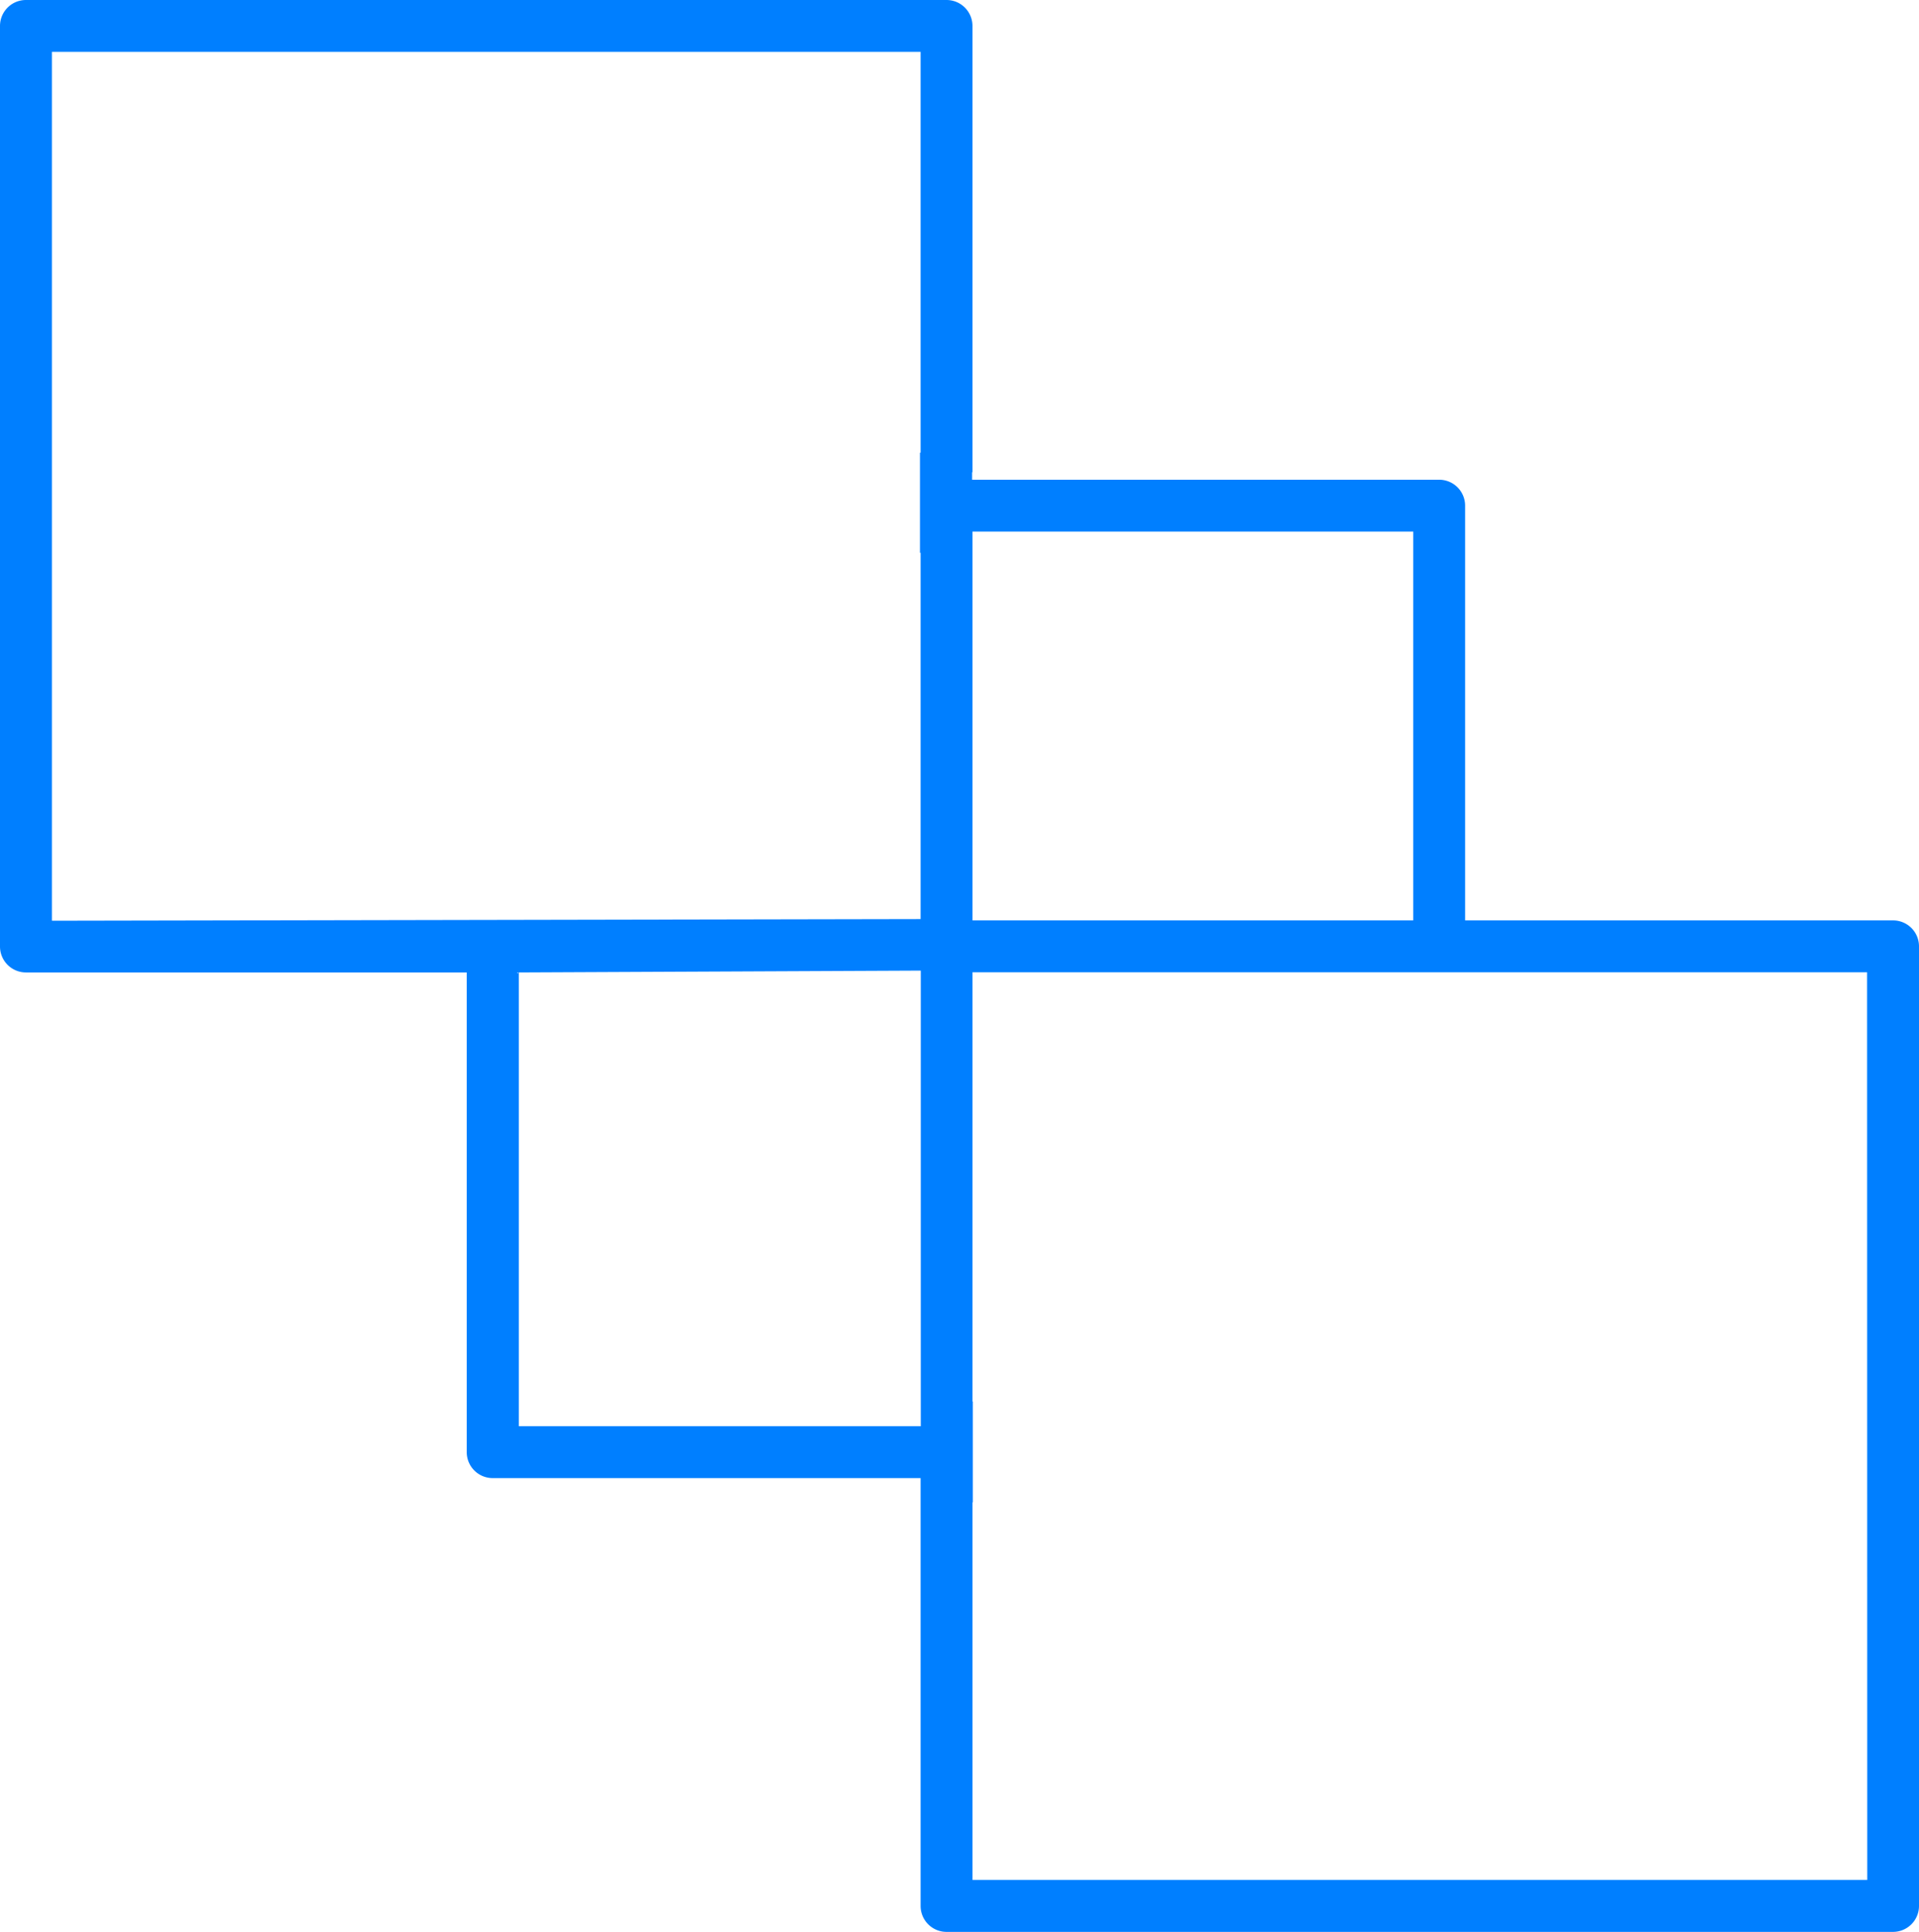 <svg height="48.238" viewBox="0 0 47.916 48.238" width="47.916" xmlns="http://www.w3.org/2000/svg"><path d="m547.113 362.349h-10.684v-10.356a.647.647 0 0 0 -.646-.647h-11.655-.009v-.174l.009-.027v-11.129a.648.648 0 0 0 -.649-.649h-22.984a.648.648 0 0 0 -.649.649v22.984a.648.648 0 0 0 .649.649h11.005v11.977a.648.648 0 0 0 .649.649h10.684v10.684a.647.647 0 0 0 .647.647h23.633a.648.648 0 0 0 .649-.647v-23.959a.648.648 0 0 0 -.649-.651zm-11.979-9.708v9.708h-11.006v-9.708zm-33.992-11.979h21.691v10.008h-.016v2.5h.016v9.146l-21.691.041zm11.658 34.317v-11.33c0-.078-.018.066-.043 0l10.08-.046v11.376zm33.67 11.33h-22.342v-9.427h.009v-2.52h-.009v-10.717h22.338z" fill="#007fff" transform="translate(-499.846 -339.367)"/></svg>